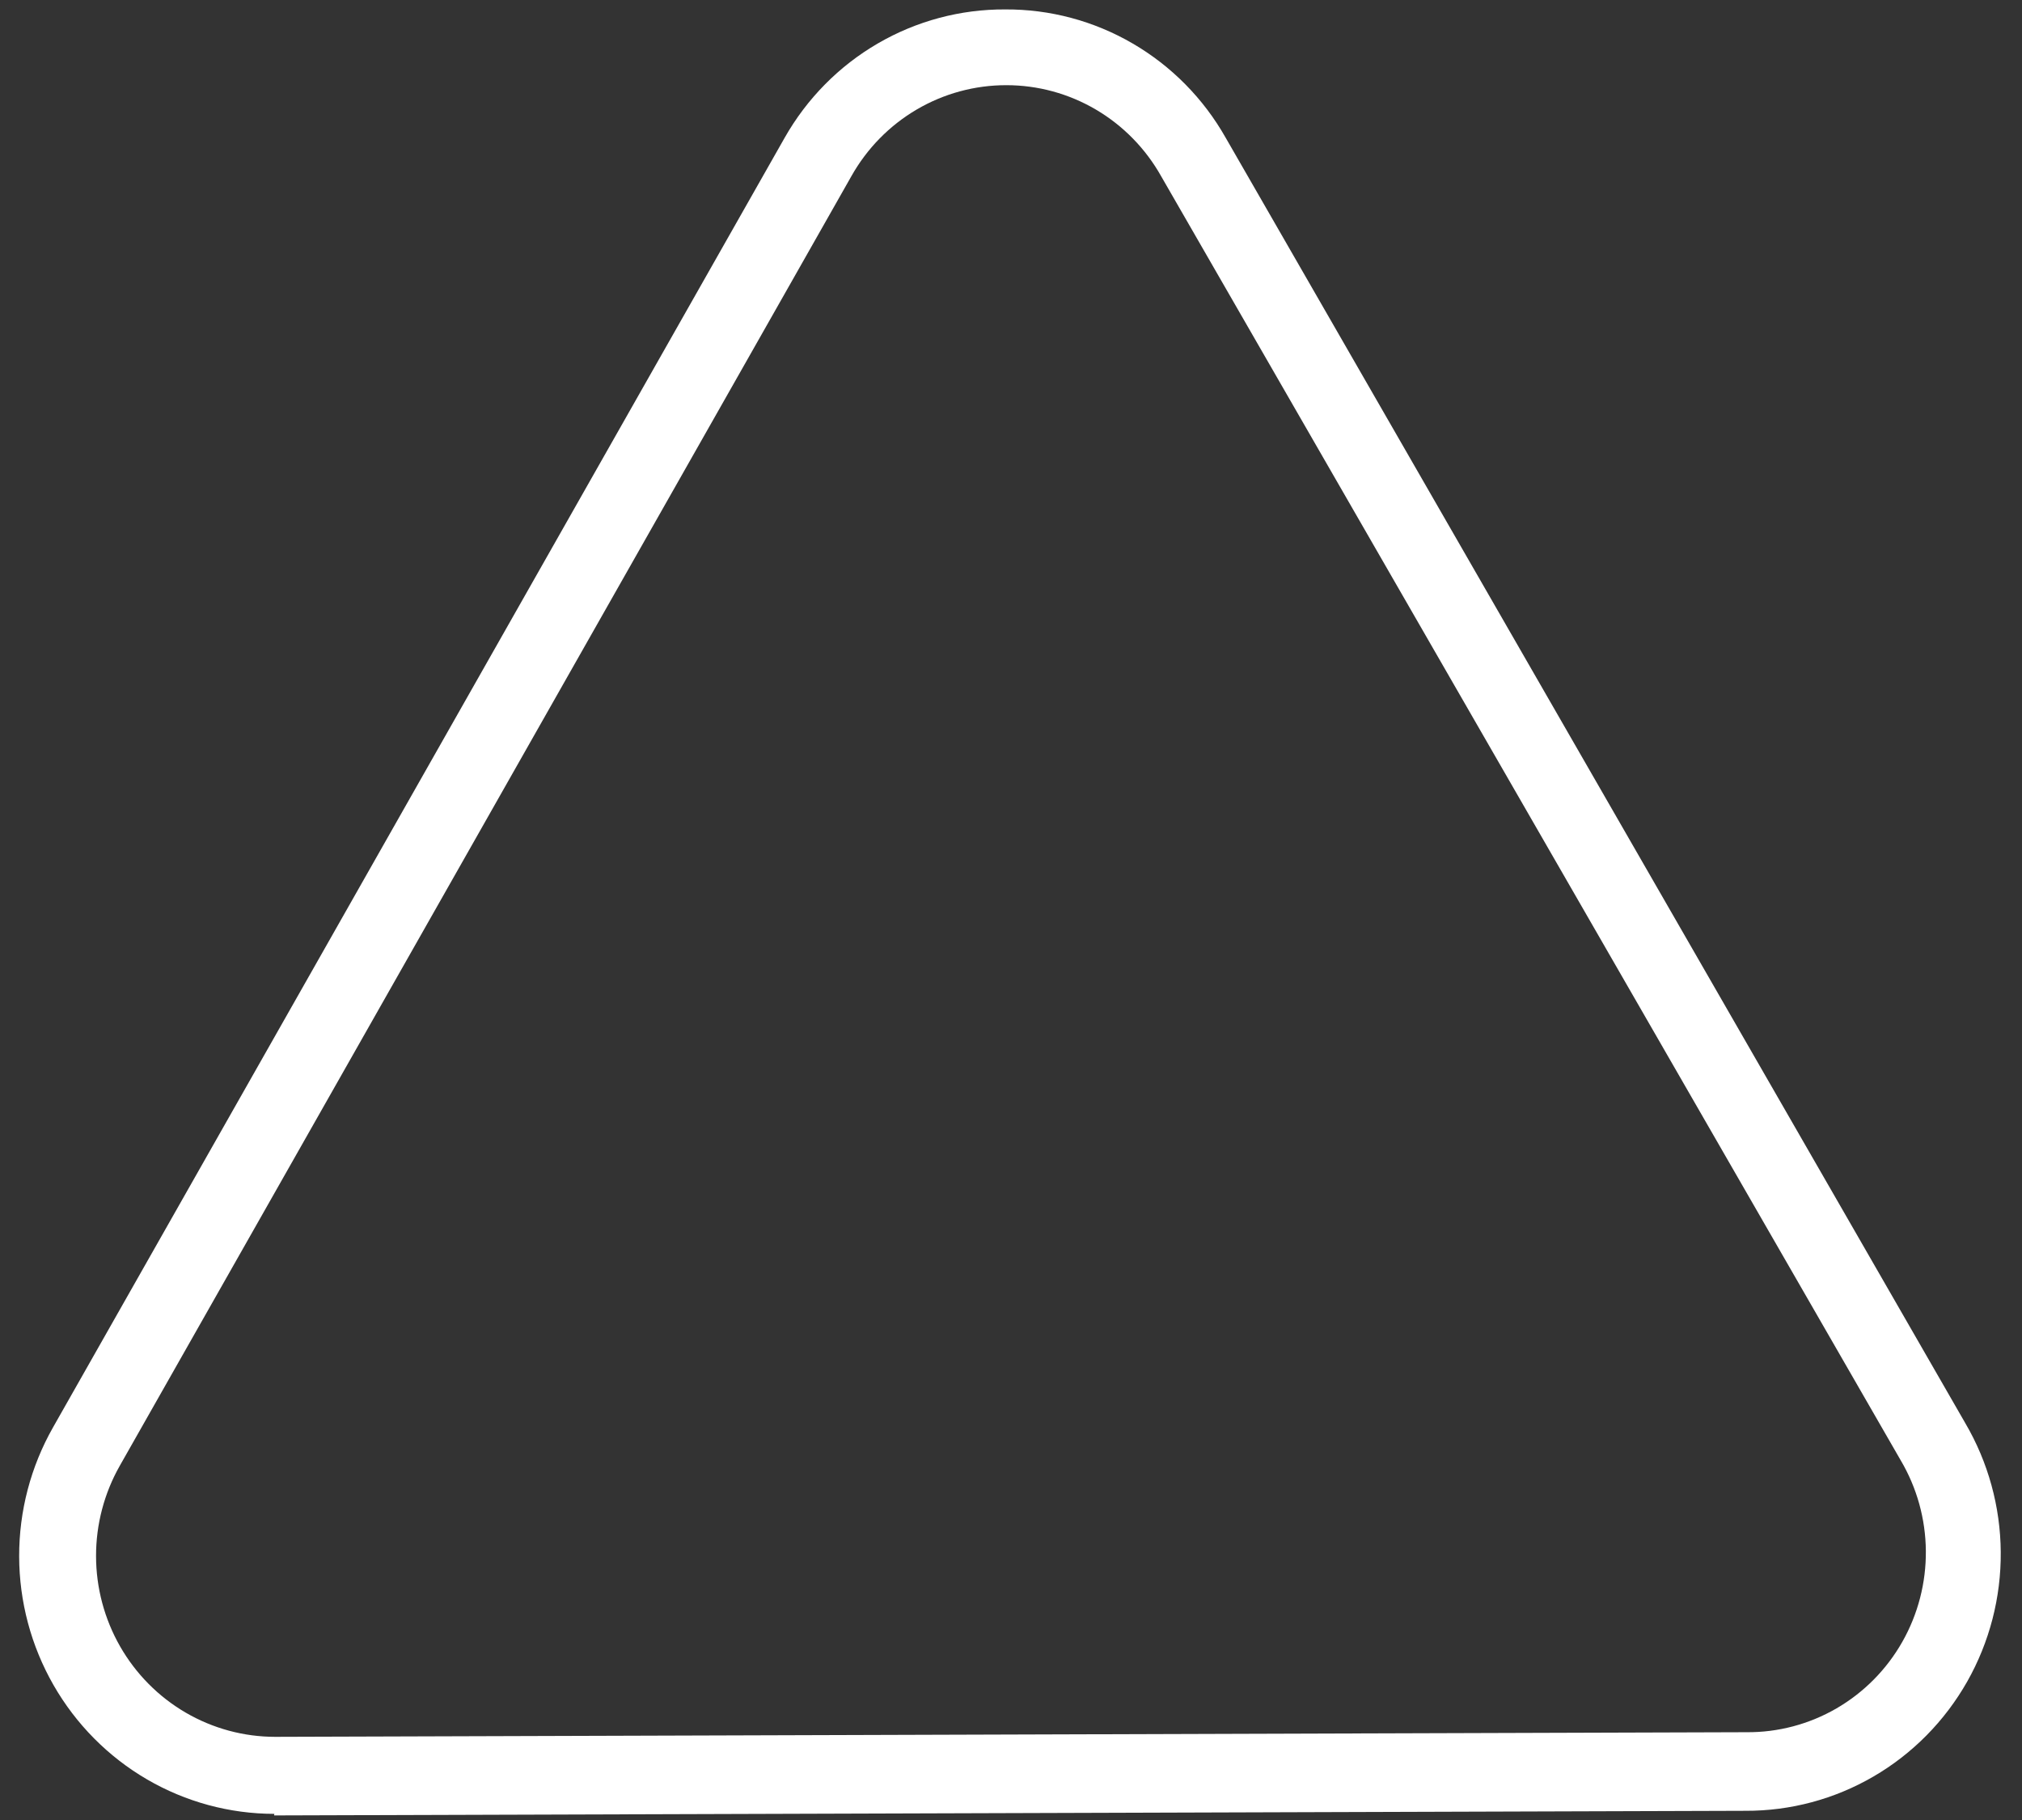 <svg width="80" height="72" viewBox="0 0 80 72" fill="none" xmlns="http://www.w3.org/2000/svg">
<rect x="0" y="0" width="80" height="72" fill="#333333" stroke="none"/>
<path d="M10.854 71.757C9.084 71.756 7.345 71.285 5.811 70.39C4.278 69.496 3.004 68.21 2.117 66.662C1.23 65.114 0.761 63.357 0.758 61.568C0.754 59.779 1.216 58.021 2.097 56.469L31.043 5.453C31.922 3.901 33.193 2.613 34.727 1.721C36.26 0.829 38 0.363 39.77 0.373C41.539 0.362 43.28 0.827 44.813 1.72C46.347 2.612 47.618 3.9 48.496 5.453L77.754 56.296C78.661 57.842 79.146 59.604 79.159 61.401C79.173 63.198 78.714 64.967 77.83 66.527C76.945 68.086 75.668 69.381 74.126 70.278C72.585 71.176 70.836 71.644 69.057 71.636L10.844 71.819L10.854 71.757ZM39.81 3.37C38.566 3.369 37.344 3.701 36.268 4.333C35.192 4.965 34.302 5.873 33.687 6.966L4.741 57.983C4.123 59.071 3.798 60.305 3.8 61.56C3.802 62.816 4.131 64.048 4.753 65.135C5.375 66.221 6.269 67.124 7.345 67.751C8.422 68.379 9.642 68.709 10.884 68.71L69.097 68.527C70.347 68.538 71.576 68.213 72.66 67.585C73.744 66.956 74.643 66.048 75.264 64.953C75.886 63.857 76.207 62.614 76.196 61.352C76.185 60.09 75.841 58.853 75.2 57.769L45.943 6.976C45.328 5.88 44.437 4.969 43.359 4.335C42.281 3.701 41.057 3.368 39.81 3.37Z" fill="white"/>
</svg>
